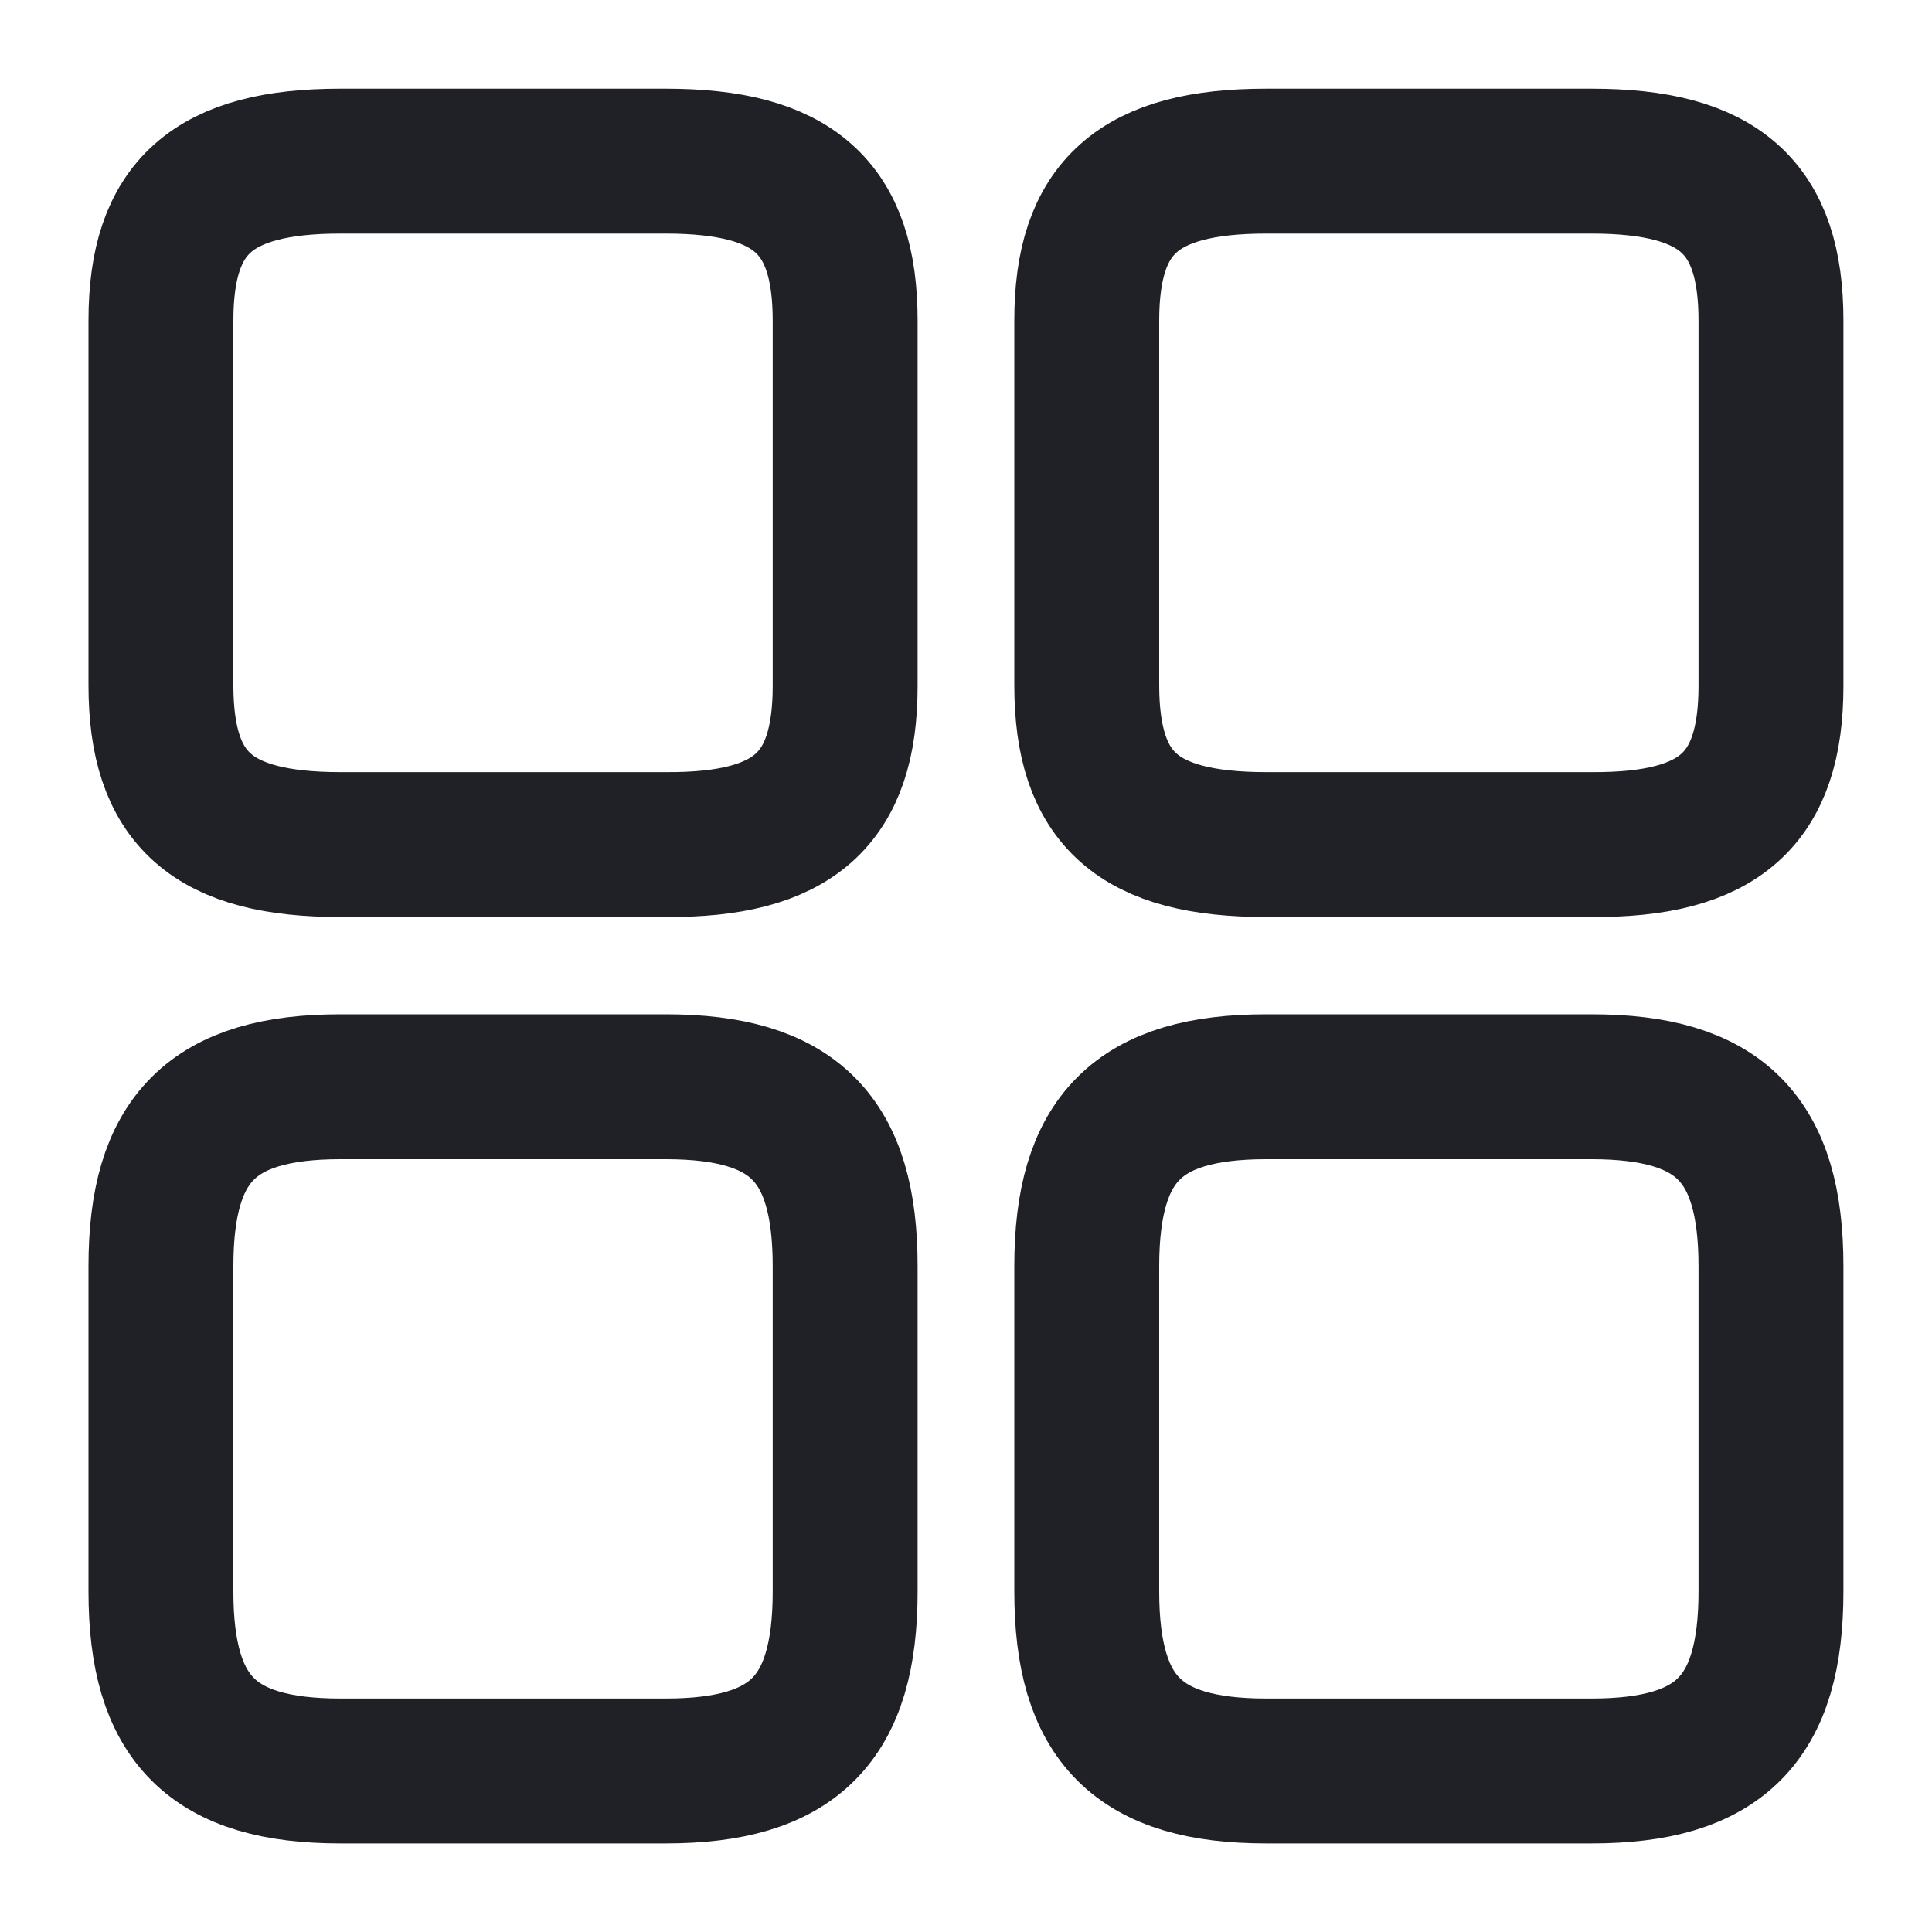 <svg xmlns="http://www.w3.org/2000/svg" width="20" height="20" viewBox="0 0 20 20" fill="none">
  <path d="M18.333 7.101V3.318C18.333 2.143 17.8 1.668 16.475 1.668H13.108C11.783 1.668 11.25 2.143 11.25 3.318V7.093C11.25 8.276 11.783 8.743 13.108 8.743H16.475C17.8 8.751 18.333 8.276 18.333 7.101Z" stroke="#202126" stroke-width="1.5" stroke-linecap="round" stroke-linejoin="round"/>
  <path d="M18.333 16.475V13.108C18.333 11.783 17.8 11.25 16.475 11.25H13.108C11.783 11.25 11.25 11.783 11.25 13.108V16.475C11.25 17.8 11.783 18.333 13.108 18.333H16.475C17.8 18.333 18.333 17.8 18.333 16.475Z" stroke="#202126" stroke-width="1.5" stroke-linecap="round" stroke-linejoin="round"/>
  <path d="M8.749 7.101V3.318C8.749 2.143 8.216 1.668 6.891 1.668H3.524C2.199 1.668 1.666 2.143 1.666 3.318V7.093C1.666 8.276 2.199 8.743 3.524 8.743H6.891C8.216 8.751 8.749 8.276 8.749 7.101Z" stroke="#202126" stroke-width="1.5" stroke-linecap="round" stroke-linejoin="round"/>
  <path d="M8.749 16.475V13.108C8.749 11.783 8.216 11.25 6.891 11.25H3.524C2.199 11.25 1.666 11.783 1.666 13.108V16.475C1.666 17.8 2.199 18.333 3.524 18.333H6.891C8.216 18.333 8.749 17.8 8.749 16.475Z" stroke="#202126" stroke-width="1.5" stroke-linecap="round" stroke-linejoin="round"/>
</svg>